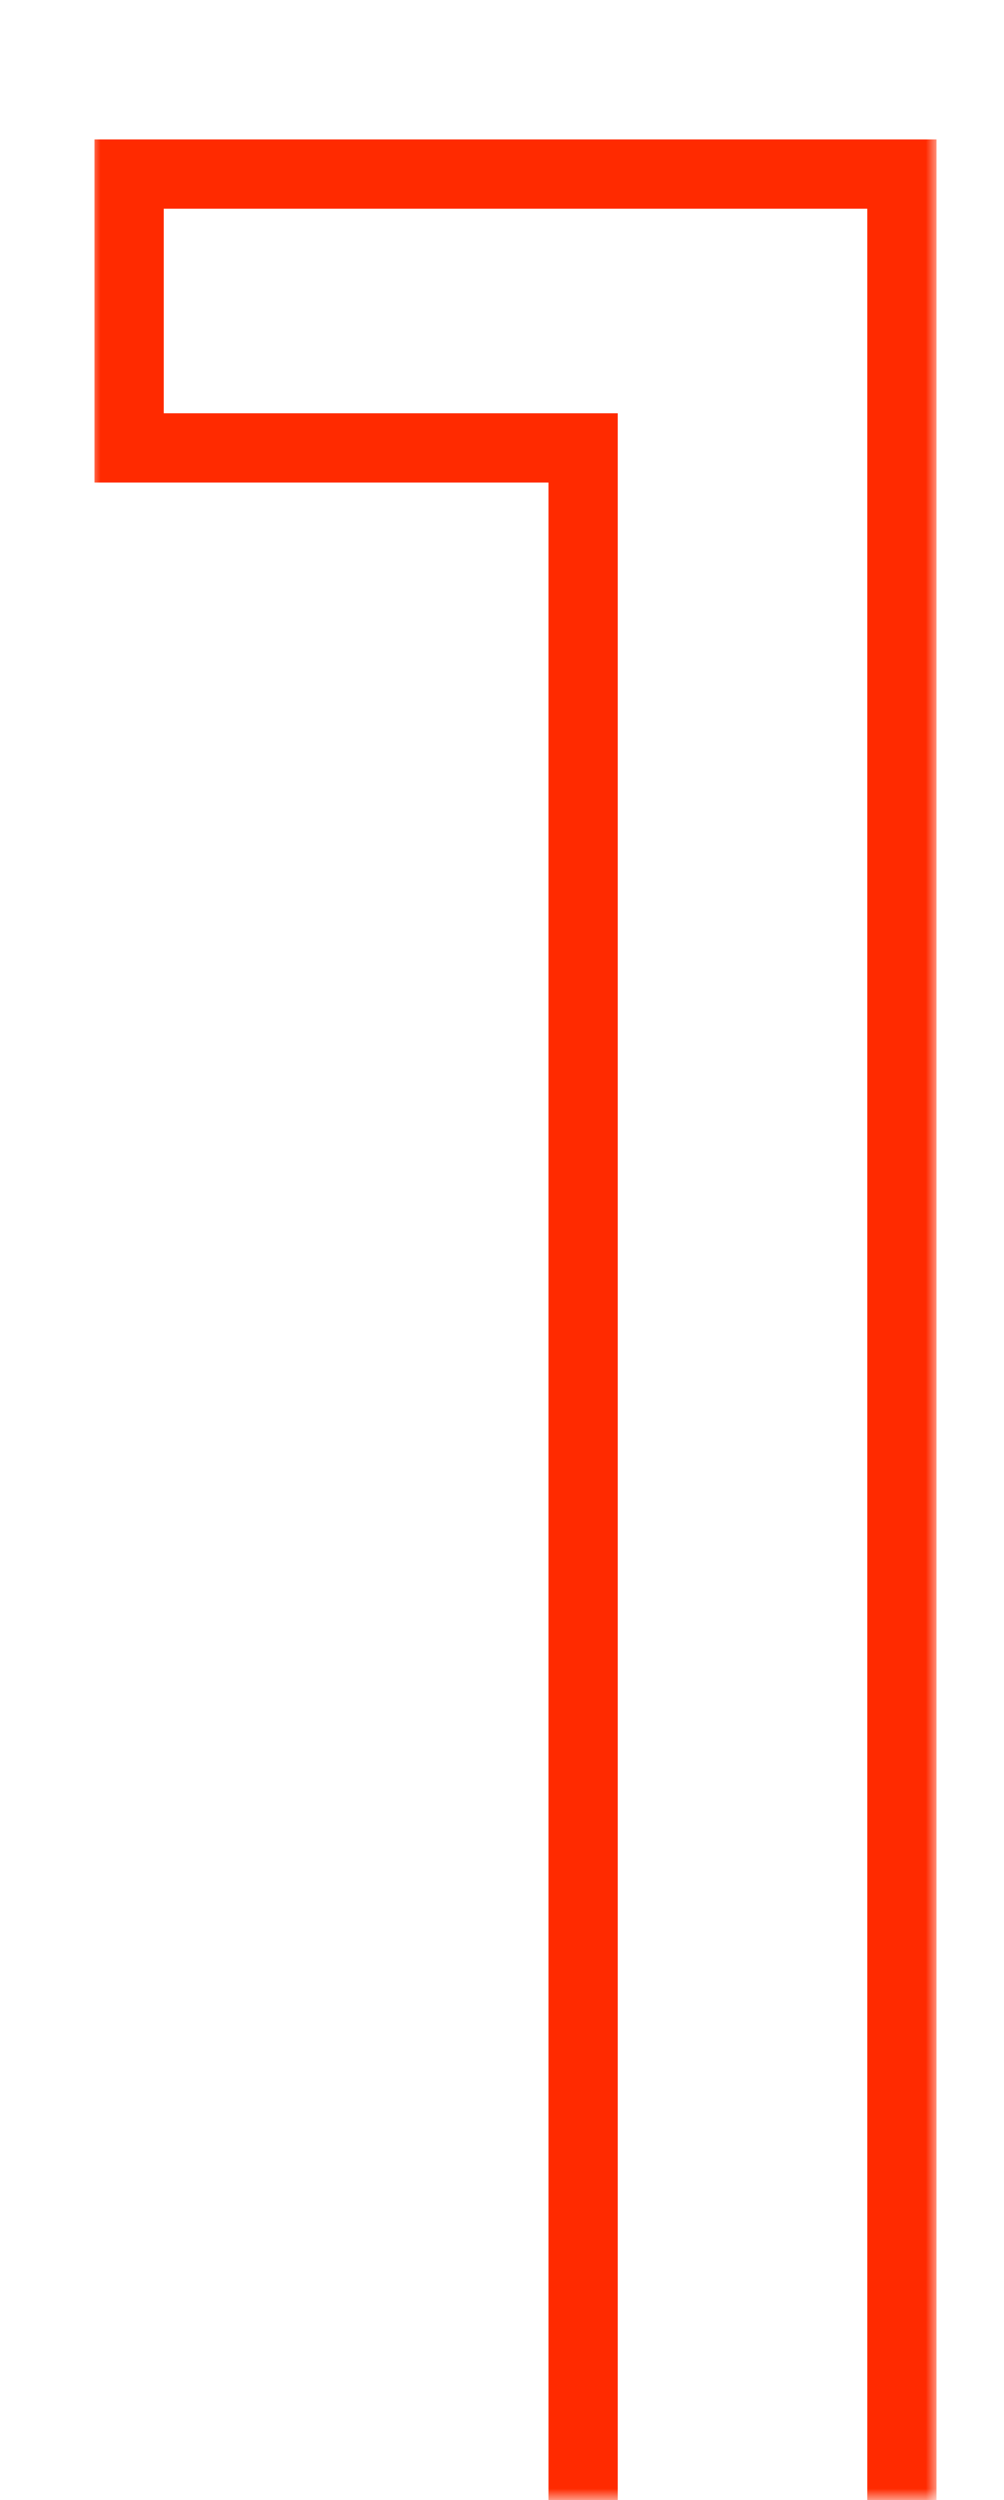 <svg width="45" height="112" viewBox="0 0 45 112" fill="none" xmlns="http://www.w3.org/2000/svg">
<mask id="mask0_1374_5598" style="mask-type:alpha" maskUnits="userSpaceOnUse" x="0" y="0" width="45" height="112">
<rect y="0.275" width="45" height="111.724" fill="#D9D9D9"/>
</mask>
<g mask="url(#mask0_1374_5598)">
<mask id="path-2-outside-1_1374_5598" maskUnits="userSpaceOnUse" x="4" y="5.31" width="38" height="112" fill="black">
<rect fill="white" x="4" y="5.31" width="38" height="112"/>
<path d="M26.136 115.31V20.065H5.788V7.799H40.422V115.31H26.136Z"/>
</mask>
<path d="M26.136 115.31H24.584V116.862H26.136V115.31ZM26.136 20.065H27.688V18.513H26.136V20.065ZM5.788 20.065H4.236V21.617H5.788V20.065ZM5.788 7.799V6.247H4.236V7.799H5.788ZM40.422 7.799H41.974V6.247H40.422V7.799ZM40.422 115.31V116.862H41.974V115.31H40.422ZM27.688 115.31V20.065H24.584V115.31H27.688ZM26.136 18.513H5.788V21.617H26.136V18.513ZM7.34 20.065V7.799H4.236V20.065H7.34ZM5.788 9.35H40.422V6.247H5.788V9.35ZM38.871 7.799V115.31H41.974V7.799H38.871ZM40.422 113.758H26.136V116.862H40.422V113.758Z" fill="#FF2A00" mask="url(#path-2-outside-1_1374_5598)"/>
</g>
</svg>

